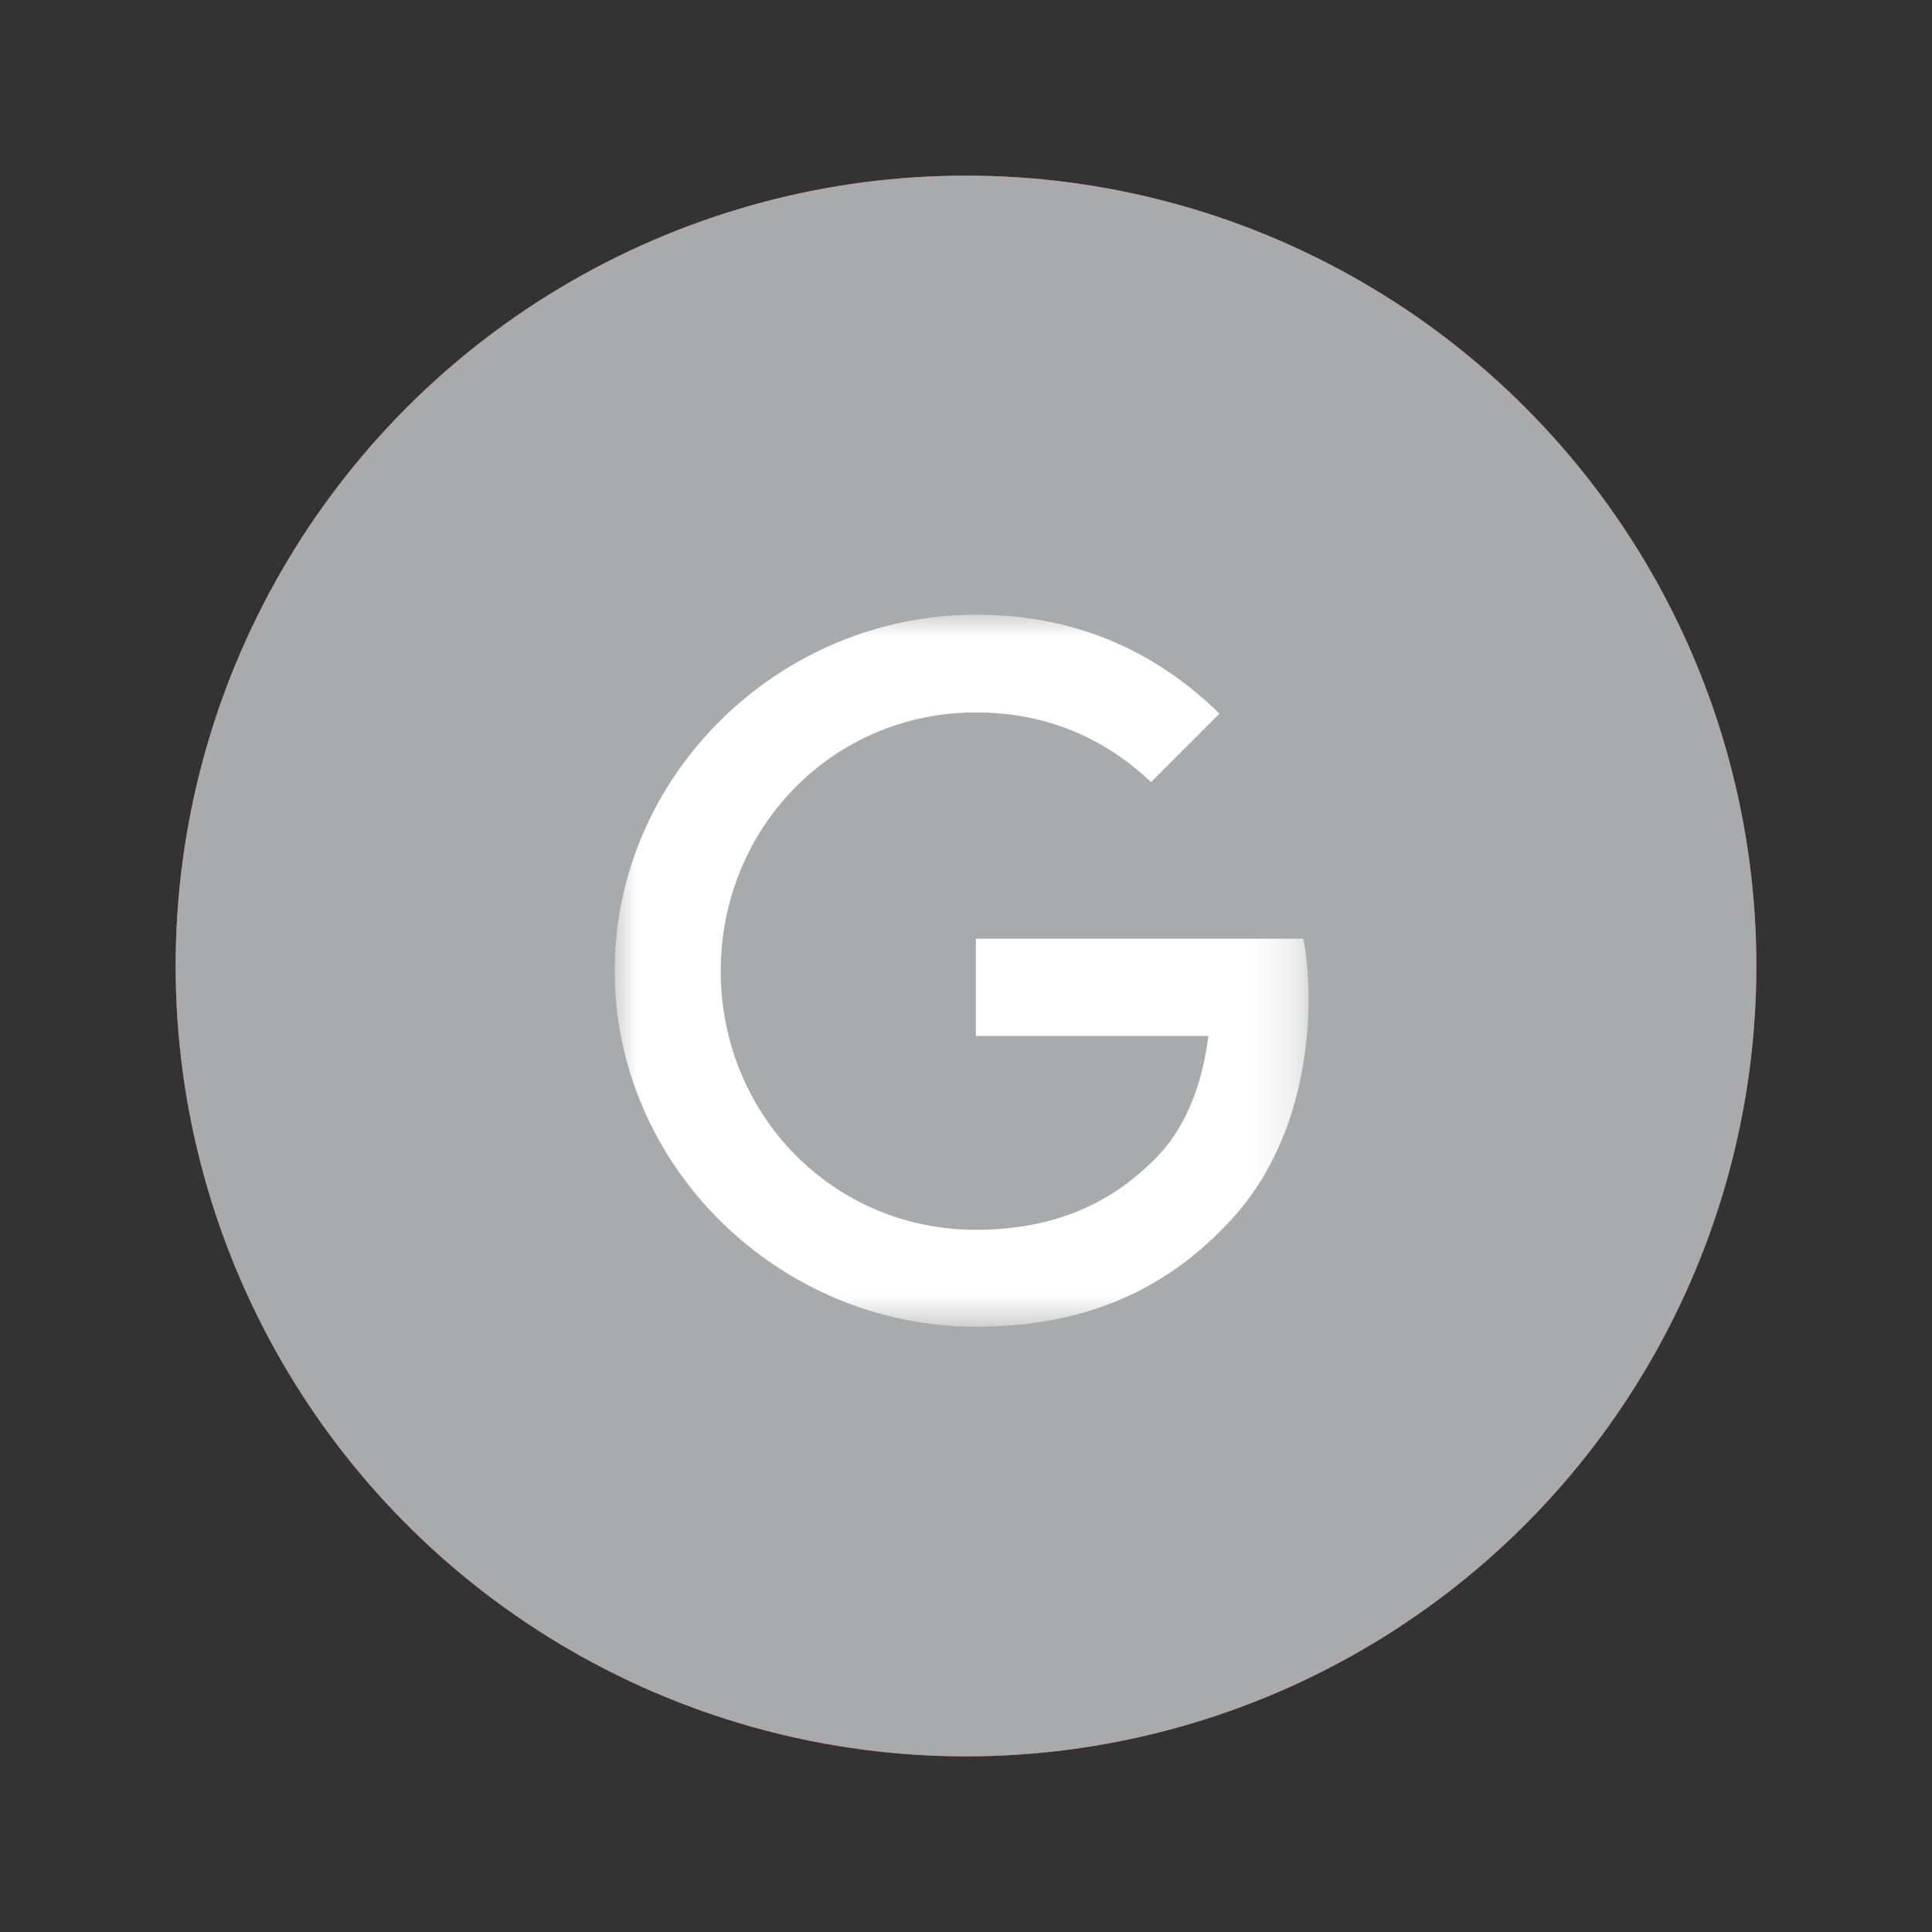 <svg xmlns="http://www.w3.org/2000/svg" xmlns:xlink="http://www.w3.org/1999/xlink" width="44" height="44" viewBox="0 0 44 44">
    <rect x="0" y="0" width="44" height="44" fill="#333333" stroke="none"/>
    <defs>
        <circle id="a" cx="22" cy="22" r="18"/>
        <path id="b" d="M0 0h15.8v16.215H0z"/>
    </defs>
    <g fill="none" fill-rule="evenodd">
        <g>
            <use fill="#E74133" xlink:href="#a"/>
            <use fill="#A9AAAB" xlink:href="#a"/>
        </g>
        <g transform="translate(14 14)">
            <mask id="c" fill="#fff">
                <use xlink:href="#b"/>
            </mask>
            <path fill="#FFF" d="M8.225 7.378v2.216h5.296c-.162 1.243-.576 2.153-1.207 2.792-.774.775-1.982 1.622-4.09 1.622-3.26 0-5.81-2.63-5.81-5.892 0-3.26 2.55-5.891 5.81-5.891 1.757 0 3.045.694 3.991 1.586l1.559-1.559C12.458.972 10.693 0 8.224 0 3.757 0 0 3.64 0 8.108s3.756 8.107 8.225 8.107c2.414 0 4.233-.793 5.657-2.27 1.46-1.46 1.919-3.522 1.919-5.18 0-.513-.037-.99-.118-1.387H8.225z" mask="url(#c)"/>
        </g>
    </g>
</svg>
